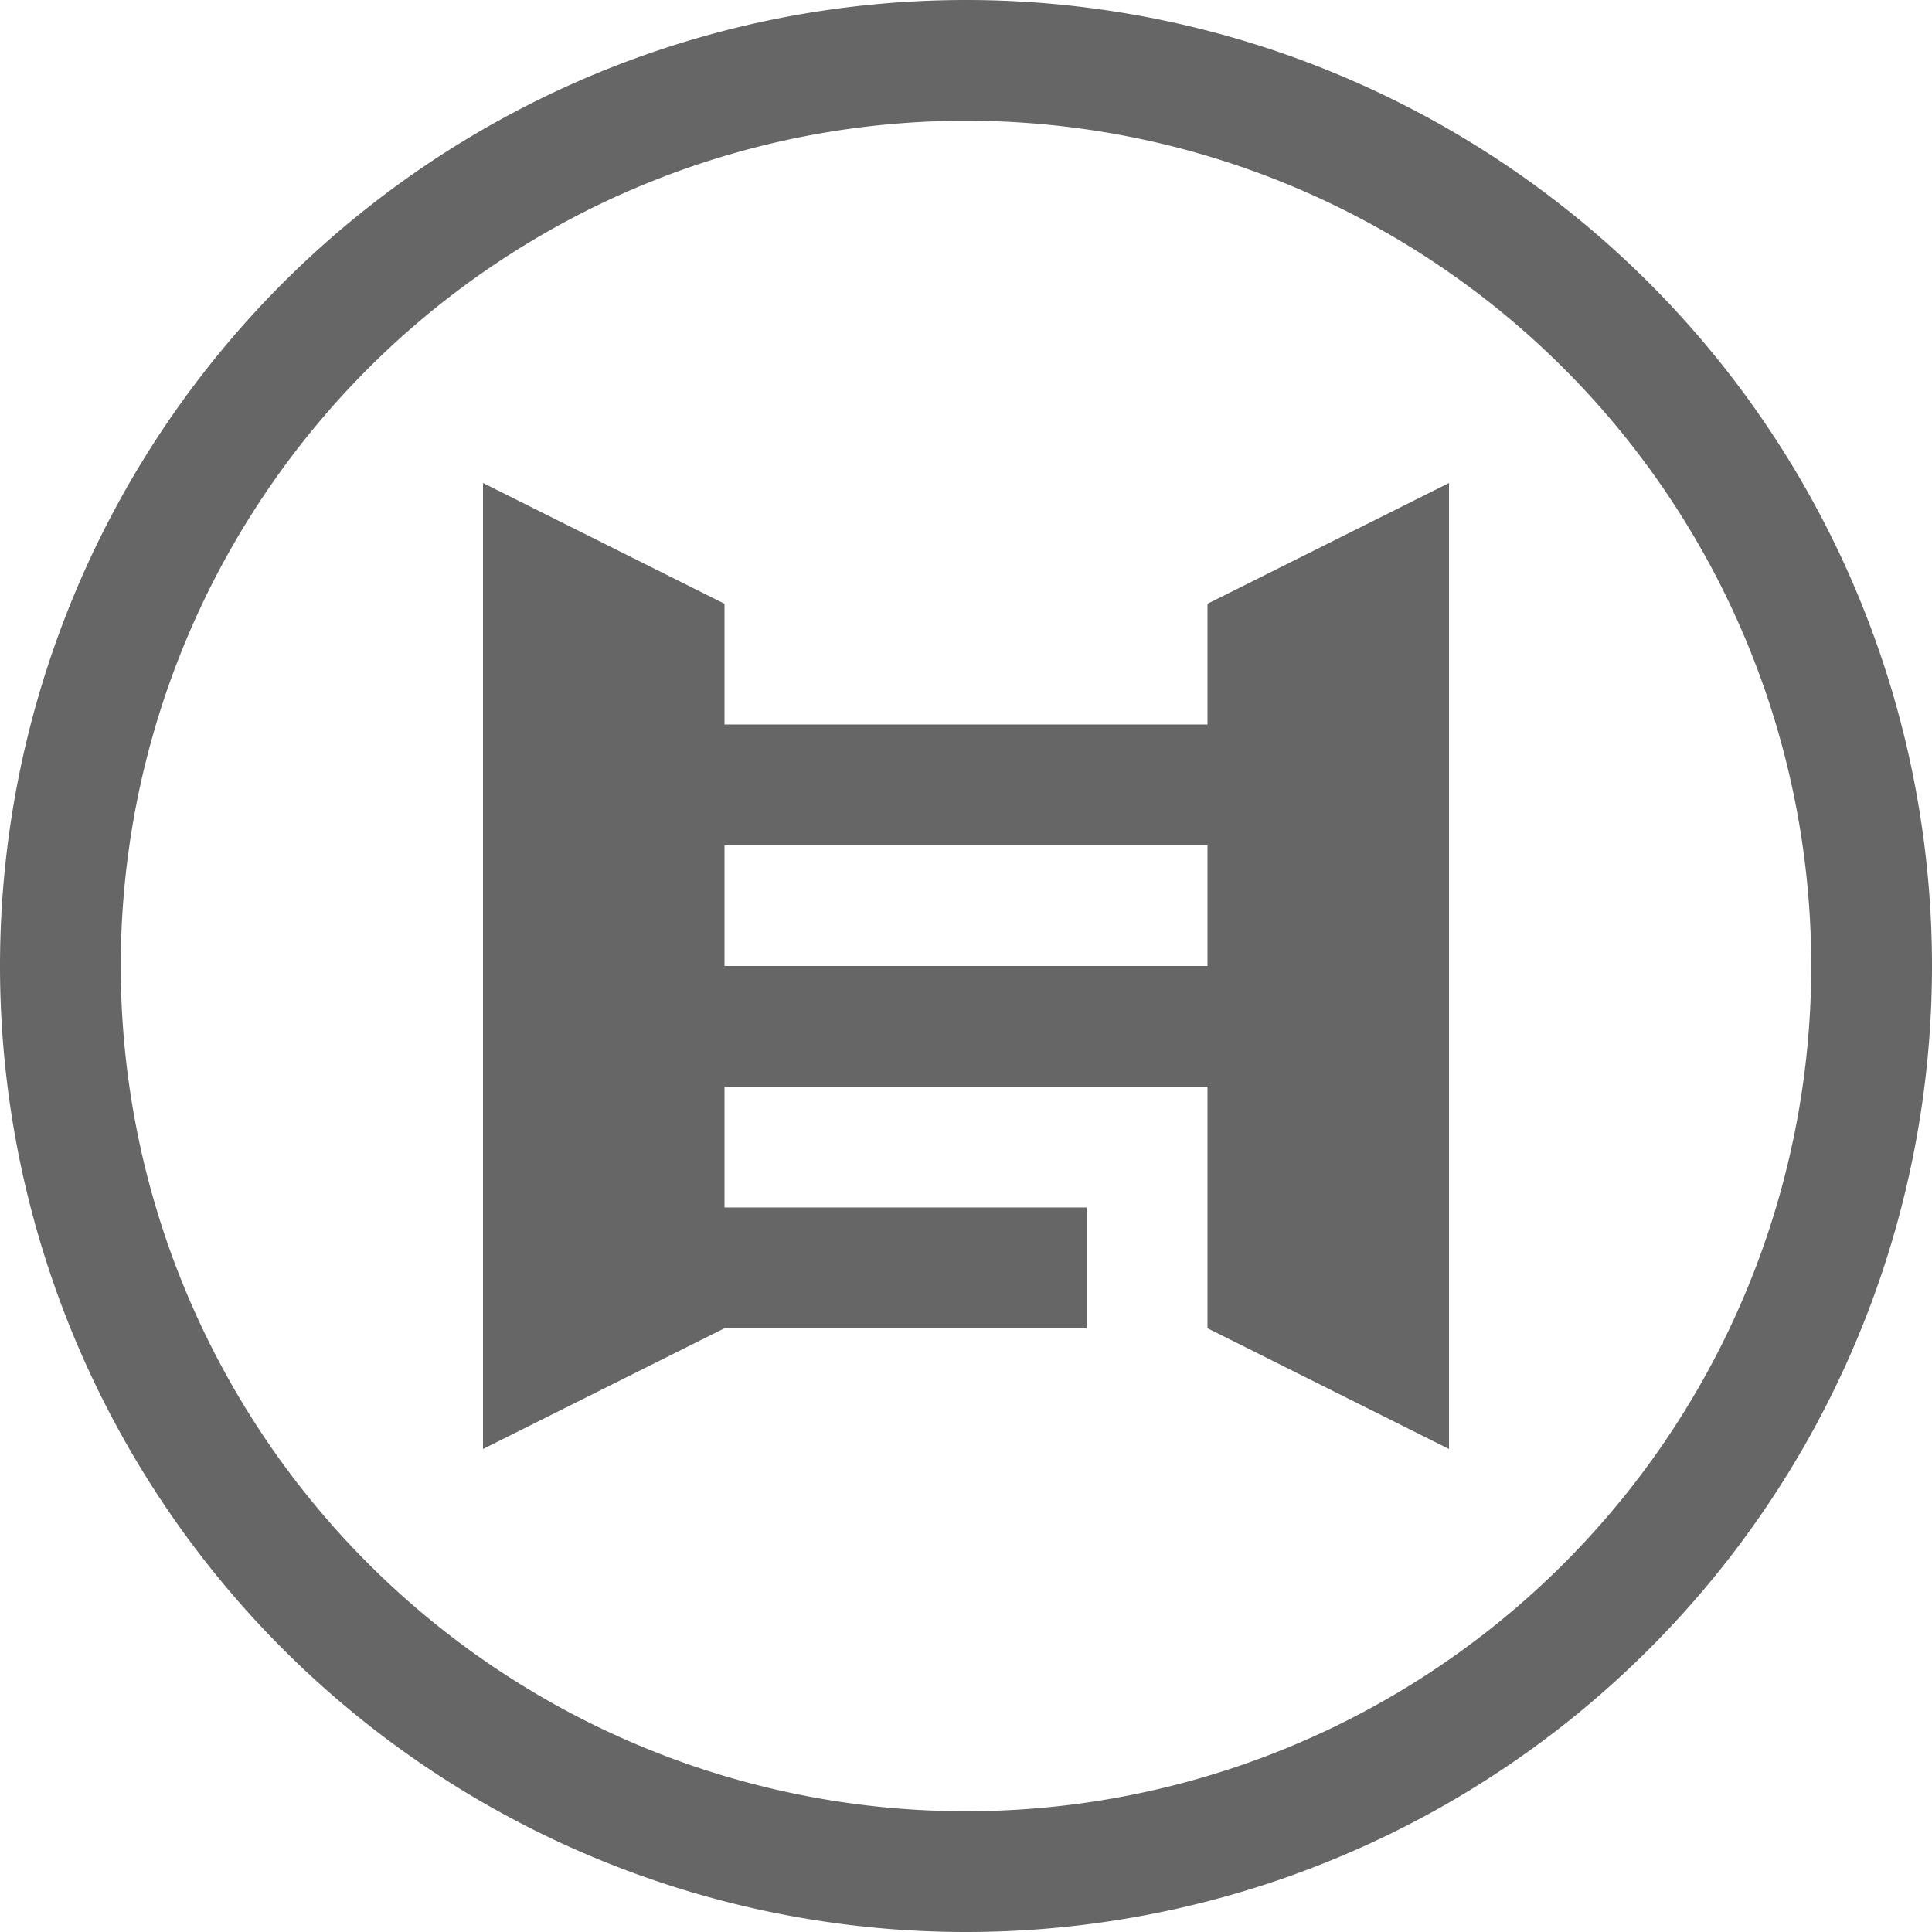 <svg fill="none" xmlns="http://www.w3.org/2000/svg" viewBox="0 0 16 16">
  <g clip-path="url(#a)">
    <path fill-rule="evenodd" clip-rule="evenodd" d="M8 0a8 8 0 100 16A8 8 0 008 0zm0 1a7 7 0 110 14A7 7 0 018 1z" fill="#666"/>
    <path d="M5 6h6v1H5zm0 2h6v1H5zm0 2h4v1H5z" fill="#666"/>
    <path d="M12 4l-2 1v6l2 1zm-8 0l2 1v6l-2 1z" fill="#666"/>
  </g>
  <defs>
    <clipPath id="a">
      <path fill="#fff" d="M0 0h16v16H0z"/>
    </clipPath>
  </defs>
</svg>
